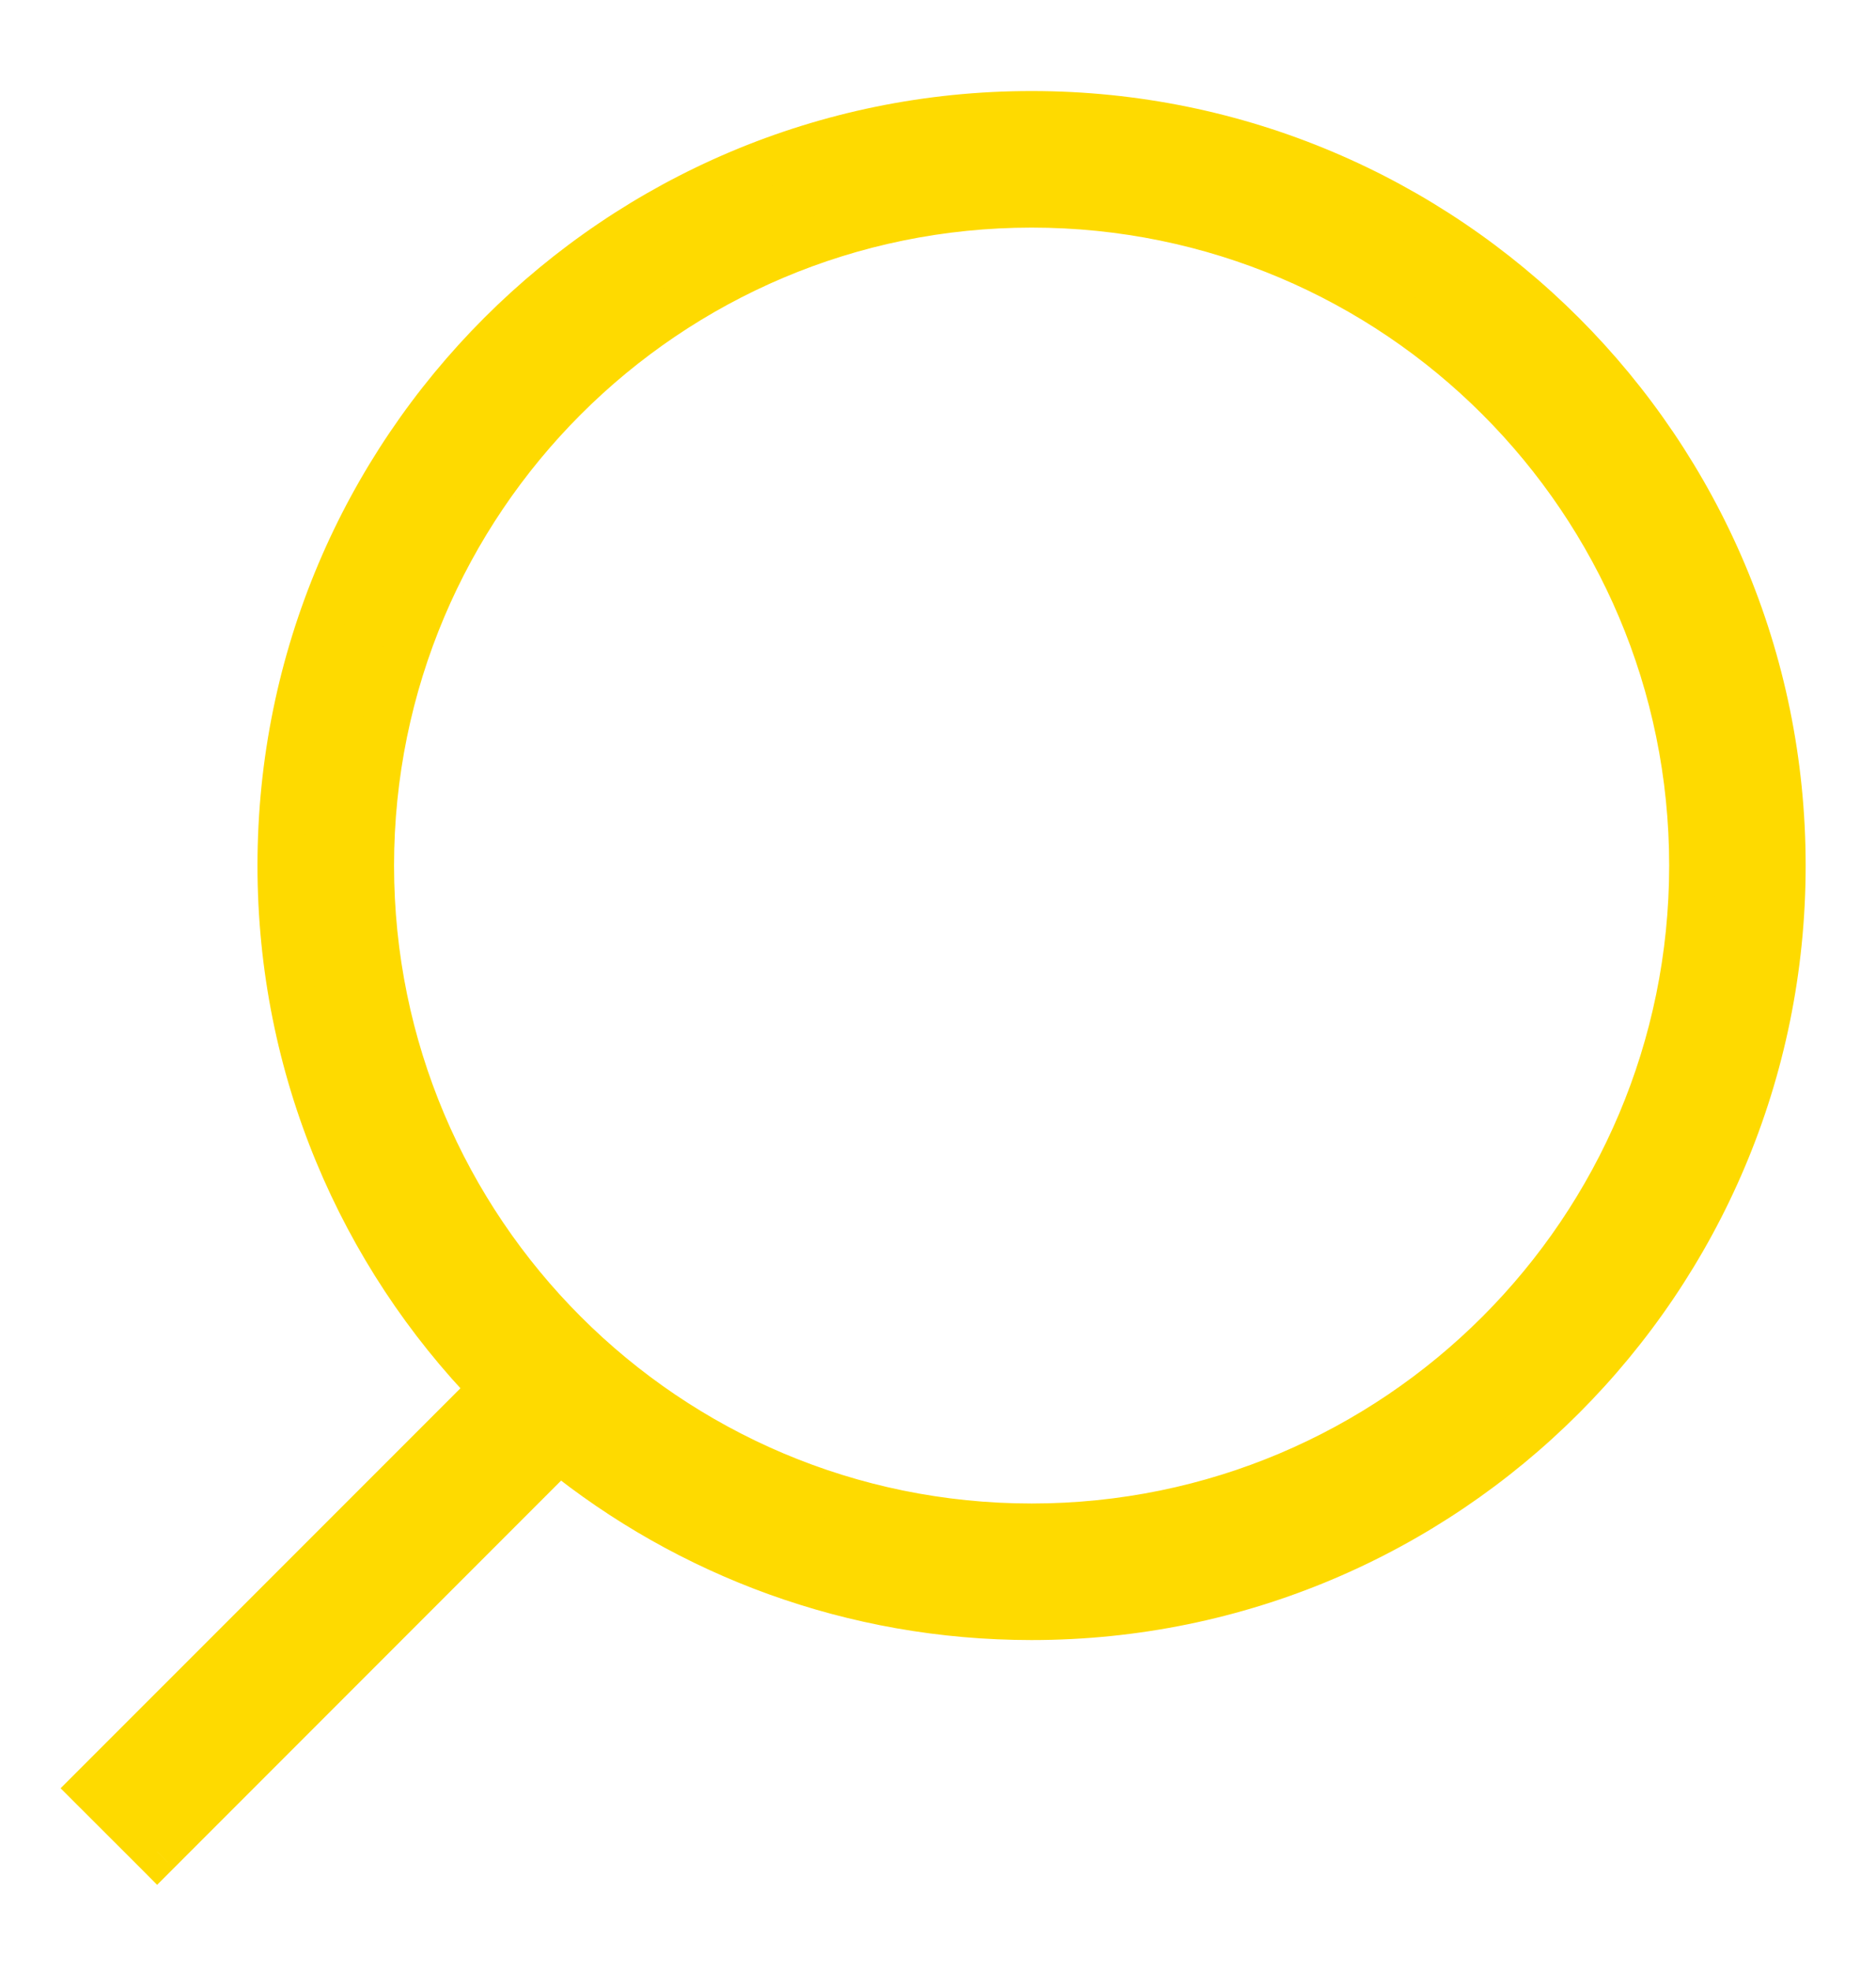 <svg width="20" height="21" viewBox="0 0 20 21" fill="none" xmlns="http://www.w3.org/2000/svg">
  <path class="fill-theme-color" fill-rule="evenodd" clip-rule="evenodd" d="M18.045 9.222C18.045 13.114 14.89 16.269 10.998 16.269C7.106 16.269 3.951 13.114 3.951 9.222C3.951 5.33 7.106 2.175 10.998 2.175C14.89 2.175 18.045 5.33 18.045 9.222ZM19 9.222C19 13.642 15.417 17.224 10.998 17.224C9.09 17.224 7.337 16.556 5.962 15.441L1.675 19.728L1 19.053L5.256 14.796C3.857 13.355 2.995 11.389 2.995 9.222C2.995 4.802 6.578 1.22 10.998 1.22C15.417 1.22 19 4.802 19 9.222Z" fill="#feda00"/>
  <path class="fill-theme-color" d="M5.962 15.441L6.12 15.247L5.945 15.105L5.785 15.265L5.962 15.441ZM1.675 19.728L1.499 19.905L1.675 20.082L1.852 19.905L1.675 19.728ZM1 19.053L0.823 18.876L0.646 19.053L0.823 19.23L1 19.053ZM5.256 14.796L5.433 14.973L5.607 14.799L5.436 14.622L5.256 14.796ZM10.998 16.519C15.028 16.519 18.295 13.252 18.295 9.222H17.795C17.795 12.976 14.752 16.019 10.998 16.019V16.519ZM3.701 9.222C3.701 13.252 6.968 16.519 10.998 16.519V16.019C7.244 16.019 4.201 12.976 4.201 9.222H3.701ZM10.998 1.925C6.968 1.925 3.701 5.192 3.701 9.222H4.201C4.201 5.468 7.244 2.425 10.998 2.425V1.925ZM18.295 9.222C18.295 5.192 15.028 1.925 10.998 1.925V2.425C14.752 2.425 17.795 5.468 17.795 9.222H18.295ZM10.998 17.474C15.555 17.474 19.25 13.78 19.25 9.222H18.75C18.75 13.504 15.279 16.974 10.998 16.974V17.474ZM5.805 15.636C7.223 16.785 9.03 17.474 10.998 17.474V16.974C9.149 16.974 7.452 16.327 6.12 15.247L5.805 15.636ZM5.785 15.265L1.499 19.551L1.852 19.905L6.139 15.618L5.785 15.265ZM1.852 19.551L1.177 18.876L0.823 19.23L1.499 19.905L1.852 19.551ZM1.177 19.23L5.433 14.973L5.08 14.62L0.823 18.876L1.177 19.23ZM2.745 9.222C2.745 11.457 3.634 13.485 5.077 14.97L5.436 14.622C4.08 13.226 3.245 11.322 3.245 9.222H2.745ZM10.998 0.97C6.44 0.97 2.745 4.664 2.745 9.222H3.245C3.245 4.941 6.716 1.47 10.998 1.47V0.97ZM19.25 9.222C19.25 4.664 15.555 0.97 10.998 0.97V1.47C15.279 1.47 18.75 4.941 18.75 9.222H19.25Z" fill="#feda00"/>
</svg>
